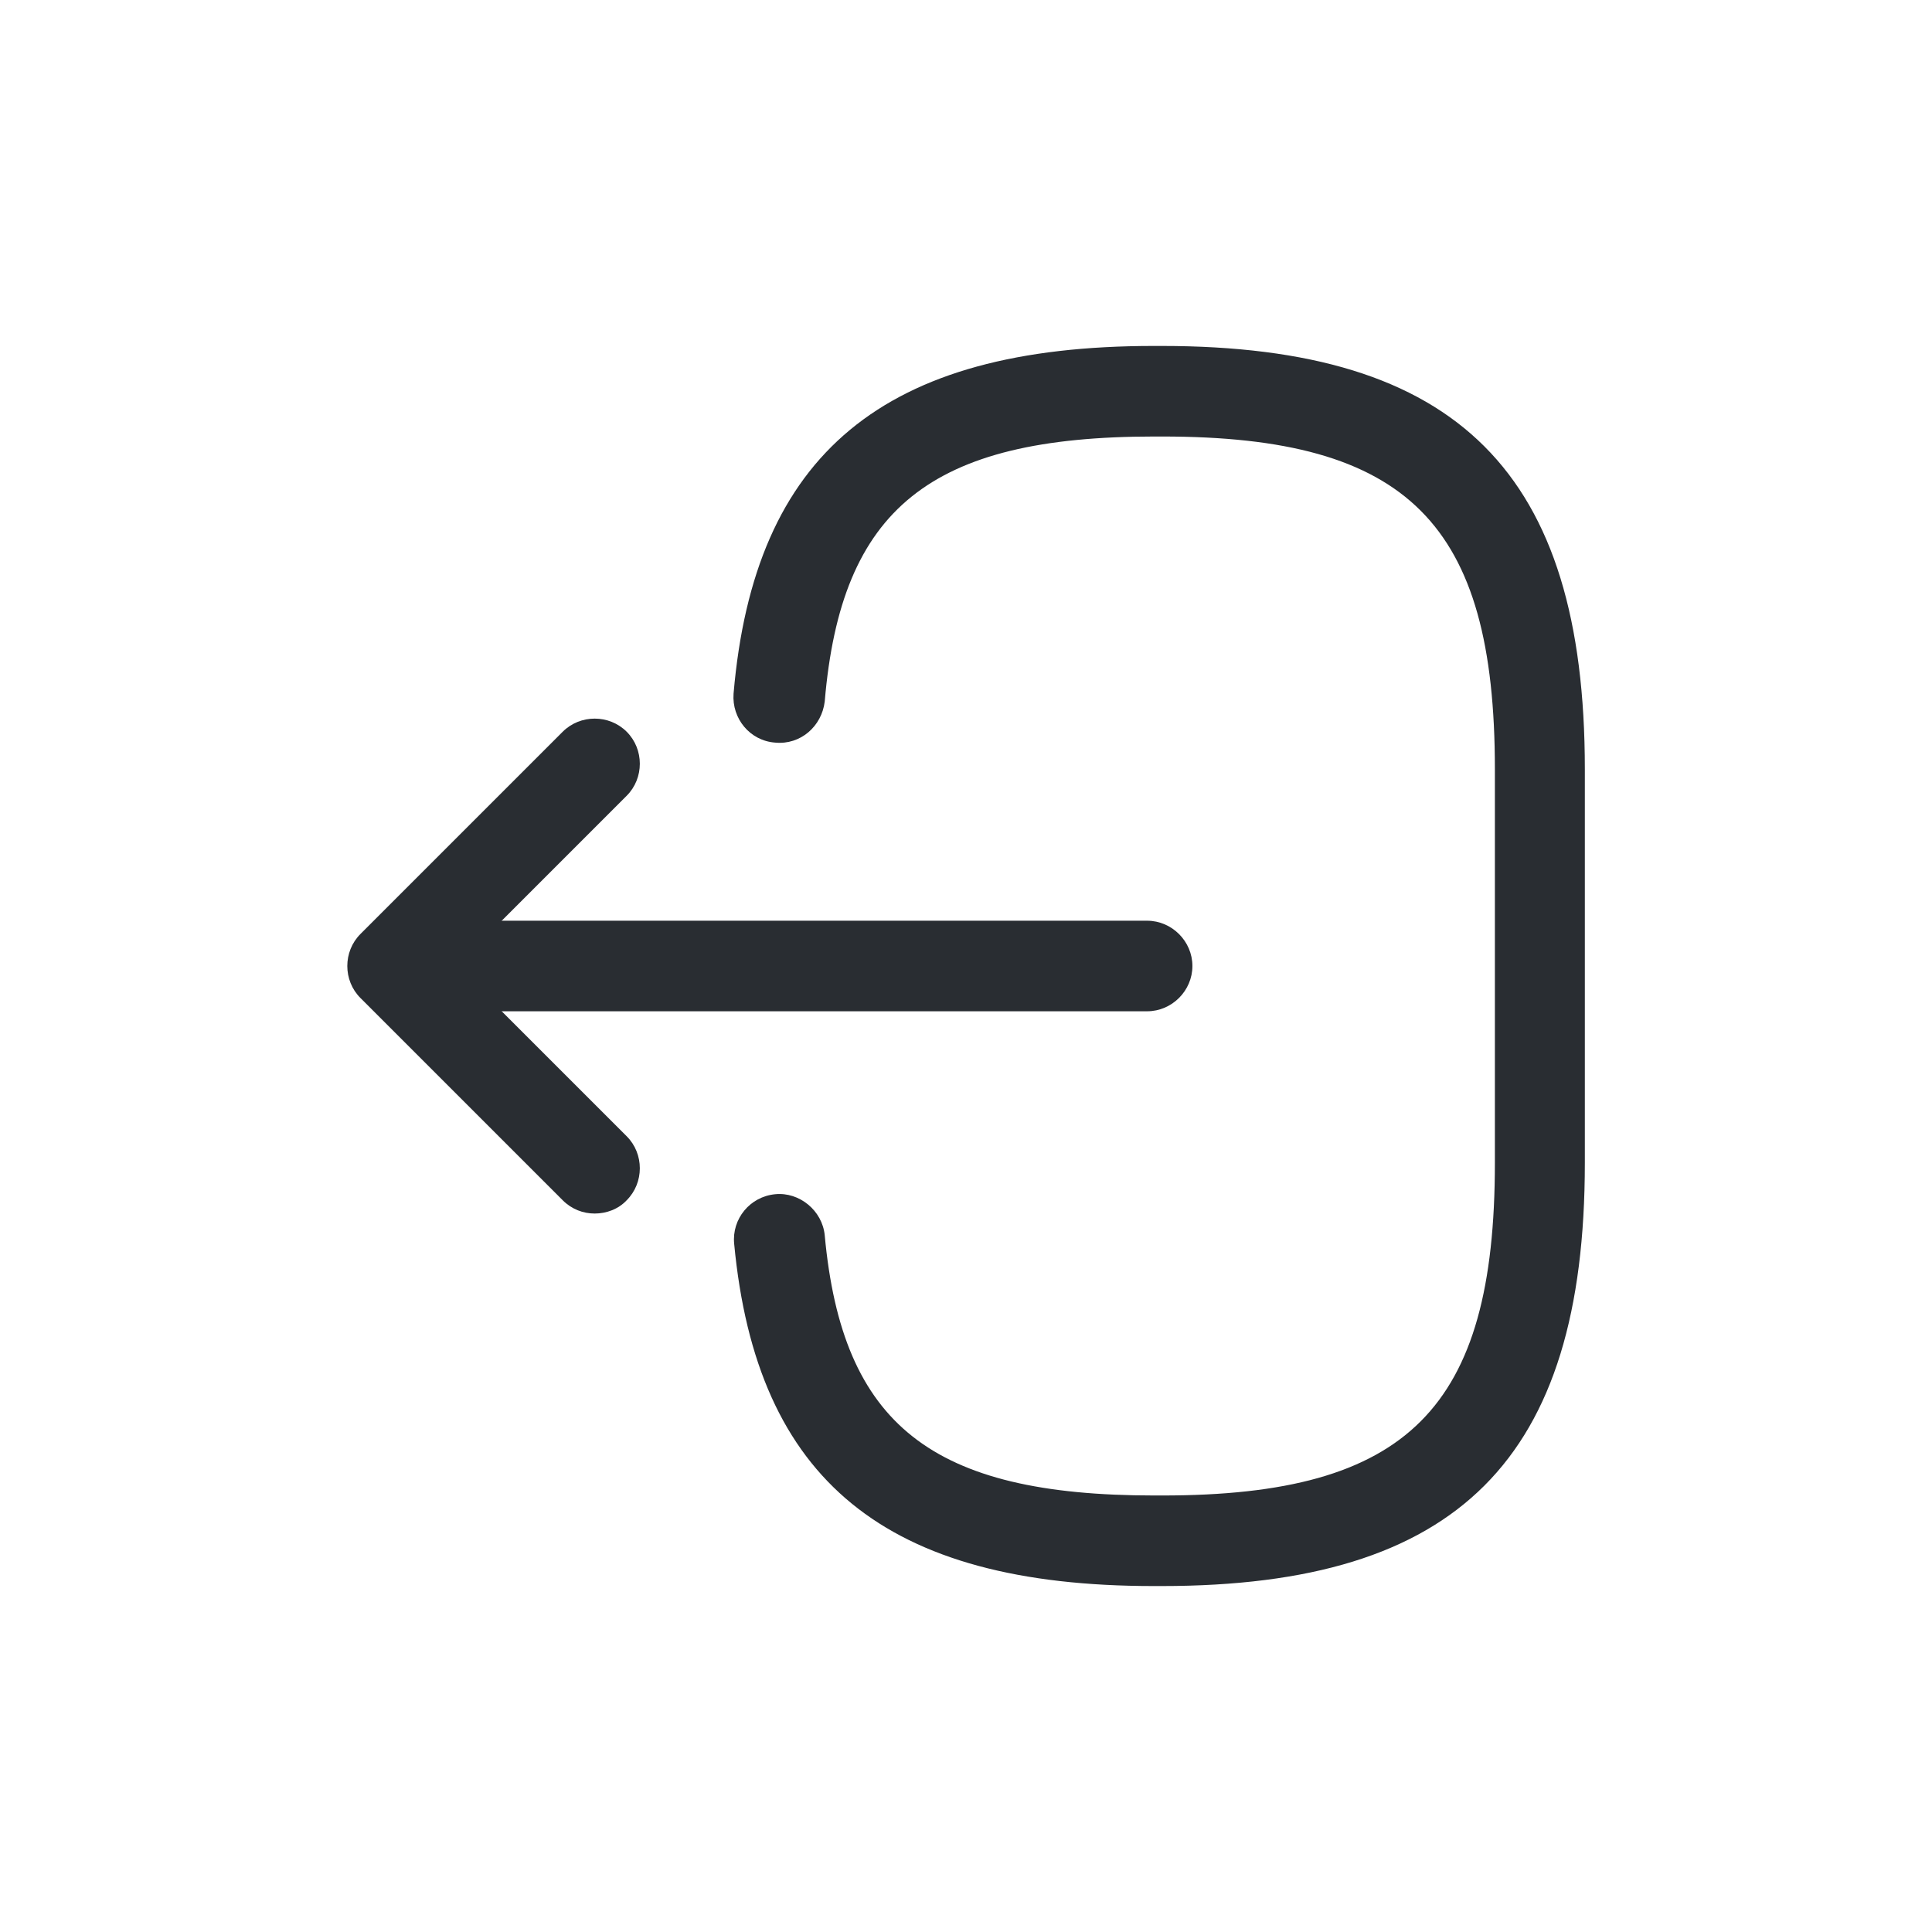 <svg width="32" height="32" viewBox="0 0 32 32" fill="none" xmlns="http://www.w3.org/2000/svg">
<path d="M19.24 26.27H19.11C14.67 26.27 12.53 24.52 12.16 20.6C12.12 20.19 12.42 19.82 12.84 19.78C13.24 19.74 13.62 20.05 13.66 20.46C13.95 23.6 15.43 24.77 19.12 24.77H19.25C23.32 24.77 24.76 23.33 24.76 19.26V12.74C24.76 8.67 23.32 7.23 19.25 7.23H19.12C15.41 7.23 13.93 8.42 13.66 11.62C13.61 12.03 13.26 12.34 12.84 12.3C12.42 12.27 12.12 11.9 12.15 11.49C12.49 7.51 14.64 5.73 19.11 5.73H19.24C24.15 5.73 26.25 7.83 26.25 12.74V19.26C26.25 24.17 24.15 26.27 19.24 26.27Z" fill="#292D32"/>
<path d="M19 16.75H7.62C7.21 16.75 6.87 16.41 6.87 16C6.87 15.59 7.21 15.25 7.62 15.25H19C19.41 15.25 19.75 15.59 19.75 16C19.75 16.41 19.41 16.75 19 16.75Z" fill="#292D32"/>
<path d="M9.85 20.1C9.66 20.1 9.47 20.03 9.32 19.88L5.97 16.53C5.68 16.24 5.68 15.76 5.97 15.47L9.32 12.12C9.61 11.83 10.09 11.83 10.38 12.12C10.67 12.41 10.67 12.89 10.38 13.18L7.56 16L10.38 18.82C10.67 19.11 10.67 19.59 10.38 19.88C10.24 20.03 10.04 20.1 9.85 20.1Z" fill="#292D32"/>
</svg>
